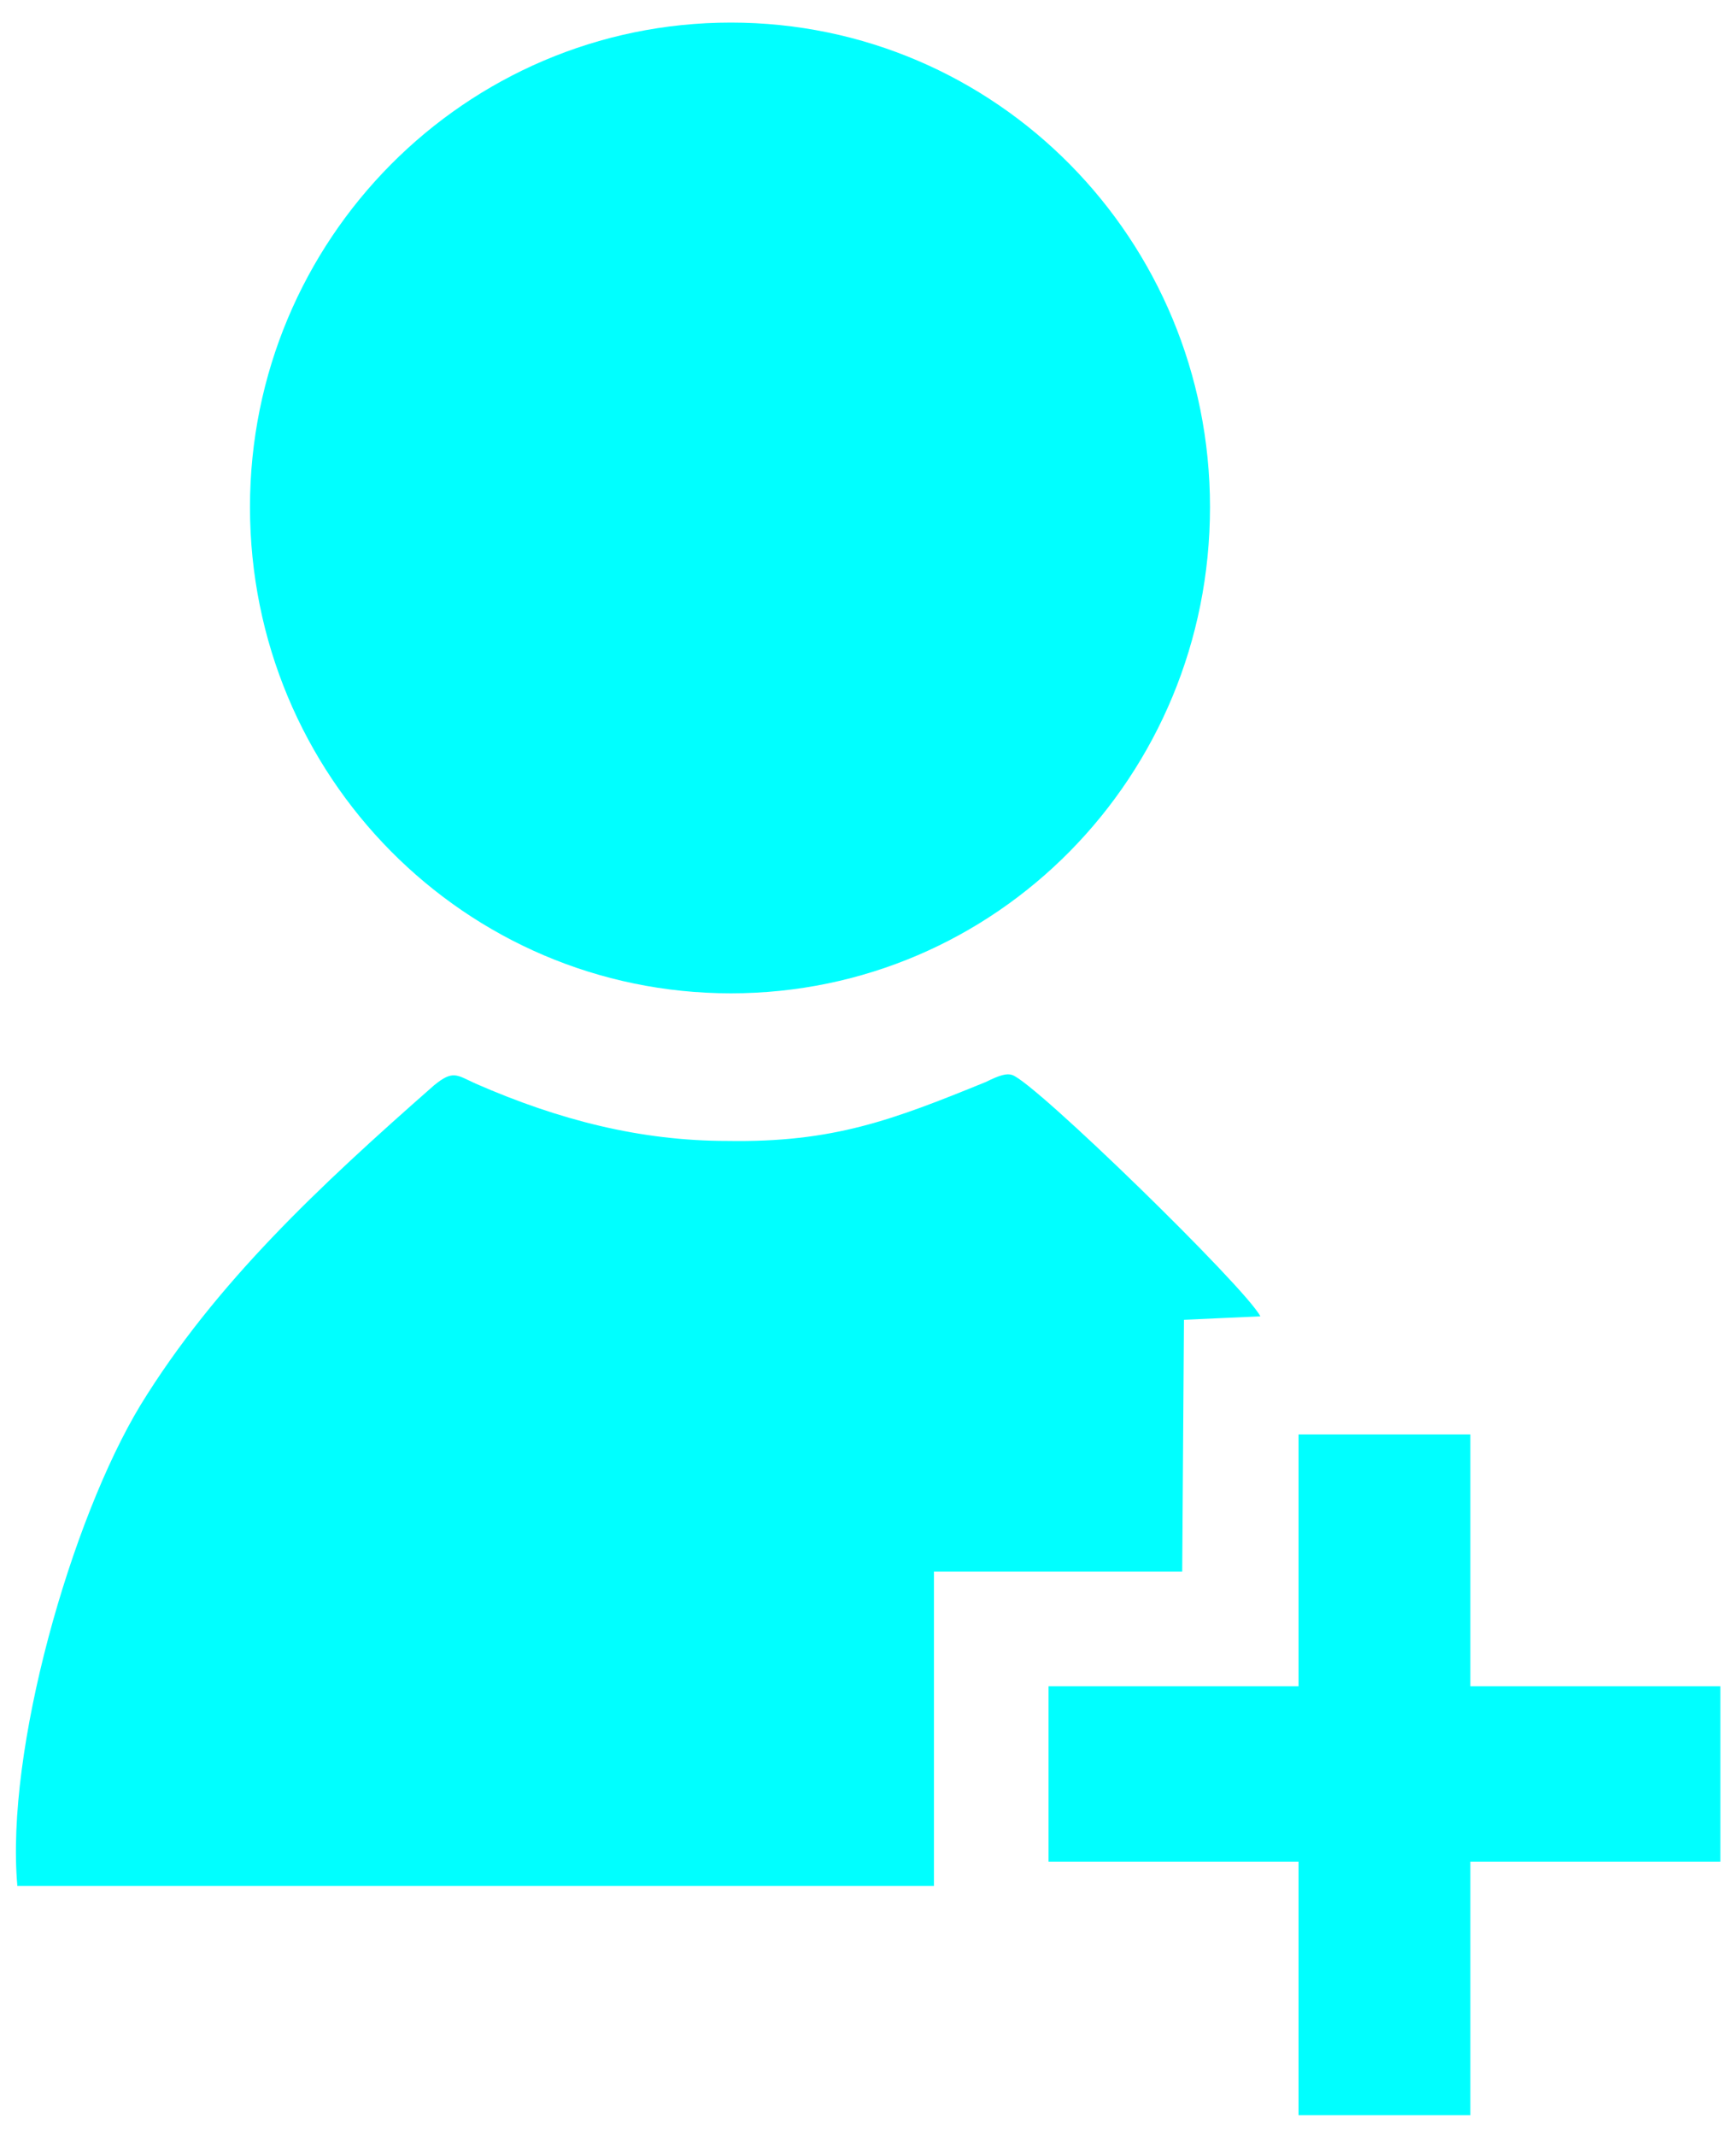 <?xml version="1.0" encoding="UTF-8"?>
<!DOCTYPE svg PUBLIC "-//W3C//DTD SVG 1.1//EN" "http://www.w3.org/Graphics/SVG/1.1/DTD/svg11.dtd">
<!-- Creator: CorelDRAW X7 -->
<svg xmlns="http://www.w3.org/2000/svg" xml:space="preserve" width="10mm" height="12.3mm" version="1.1" style="shape-rendering:geometricPrecision; text-rendering:geometricPrecision; image-rendering:optimizeQuality; fill-rule:evenodd; clip-rule:evenodd"
viewBox="0 0 1000 1230"
 xmlns:xlink="http://www.w3.org/1999/xlink">
 <defs>
  <style type="text/css">
   <![CDATA[
    .fil0 {fill:aqua}
   ]]>
  </style>
 </defs>
 <g id="Слой_x0020_1">
  <path class="fil0" d="M10 1086l528 0 0 -181 143 0 1 -145 44 -2c-8,-16 -130,-135 -143,-139 -3,-1 -7,0 -15,4 -54,22 -88,35 -149,34 -50,0 -97,-12 -145,-33 -11,-5 -13,-8 -24,1 -66,58 -126,114 -169,184 -40,66 -78,199 -71,277zm411 -1073c153,0 276,125 276,279 0,155 -123,280 -276,280 -153,0 -277,-125 -277,-280 0,-154 124,-279 277,-279zm327 813l99 0 0 145 144 0 0 101 -144 0 0 146 -99 0 0 -146 -144 0 0 -101 144 0 0 -145z"/>
 </g>
</svg>
